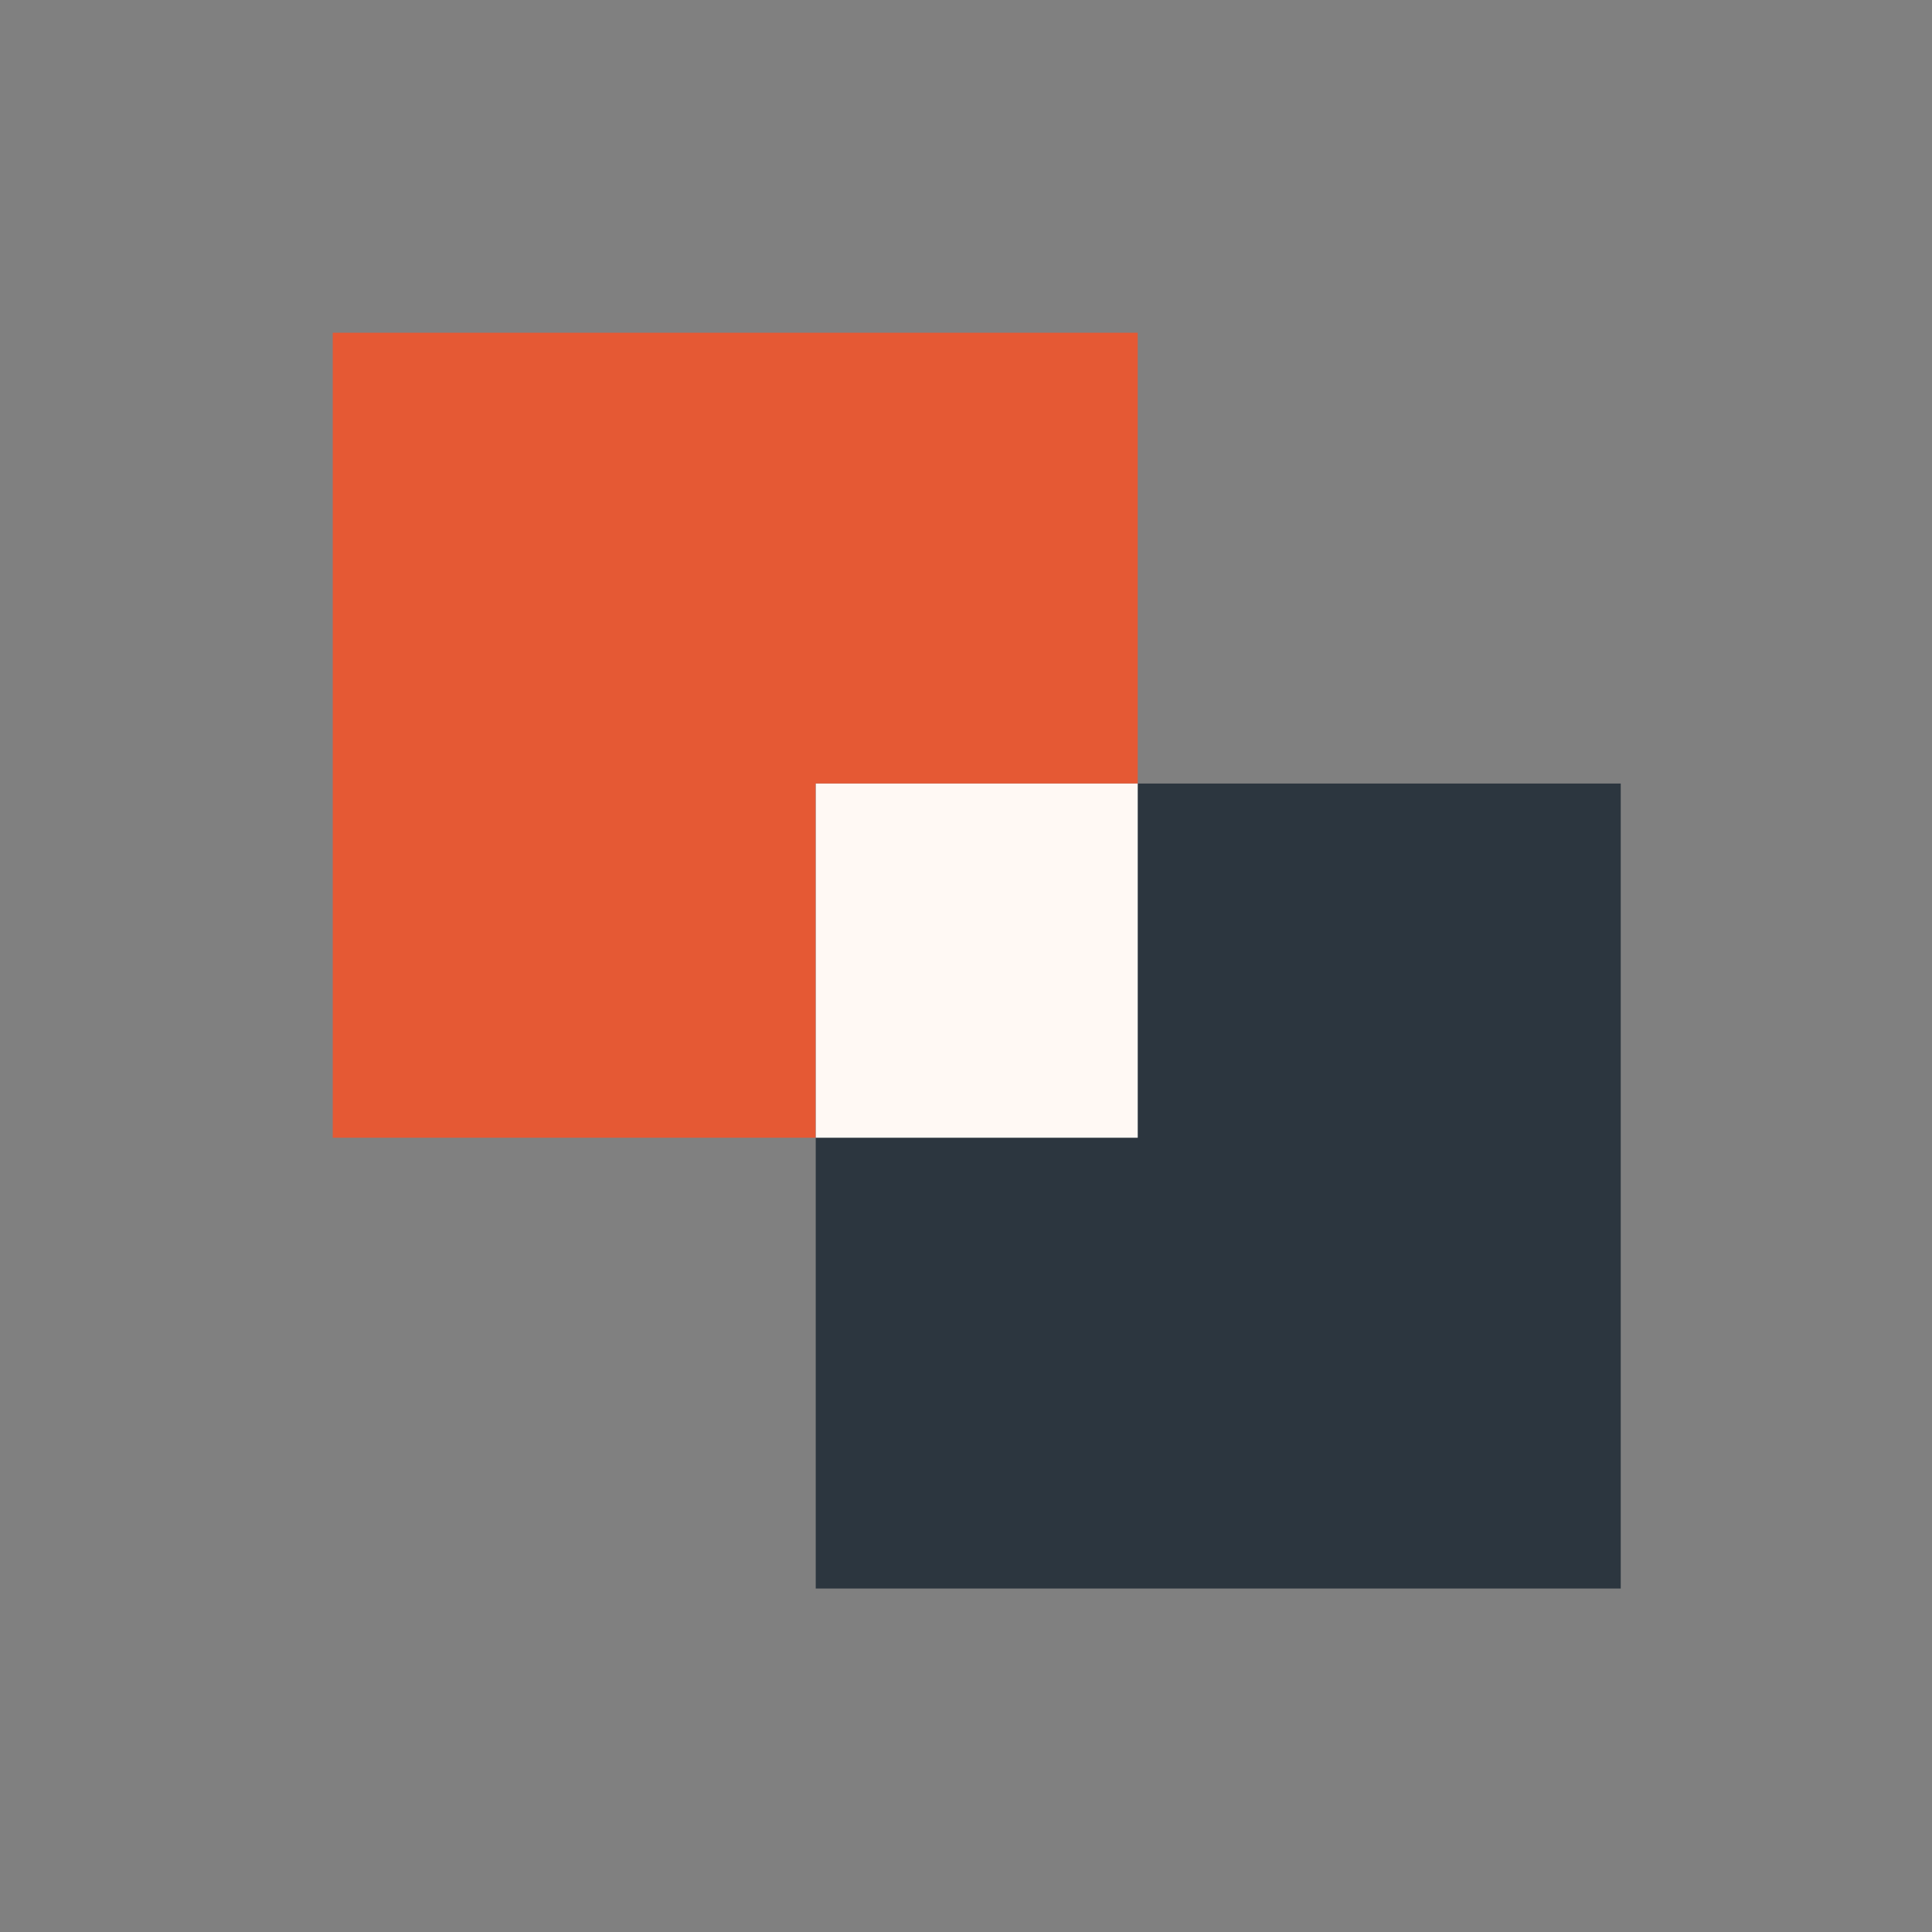 <svg width="180" height="180" viewBox="0 0 180 180" fill="none" xmlns="http://www.w3.org/2000/svg">
<rect x="0" y="0" width="180" height="180" fill="#808080" stroke="none"/>
<rect x="31" y="31" width="75" height="75" fill="#E55934"/>
<rect x="76" y="73" width="75" height="75" fill="#2C363F"/>
<rect x="76" y="73" width="30" height="33" fill="#FFF9F4"/>
</svg>
